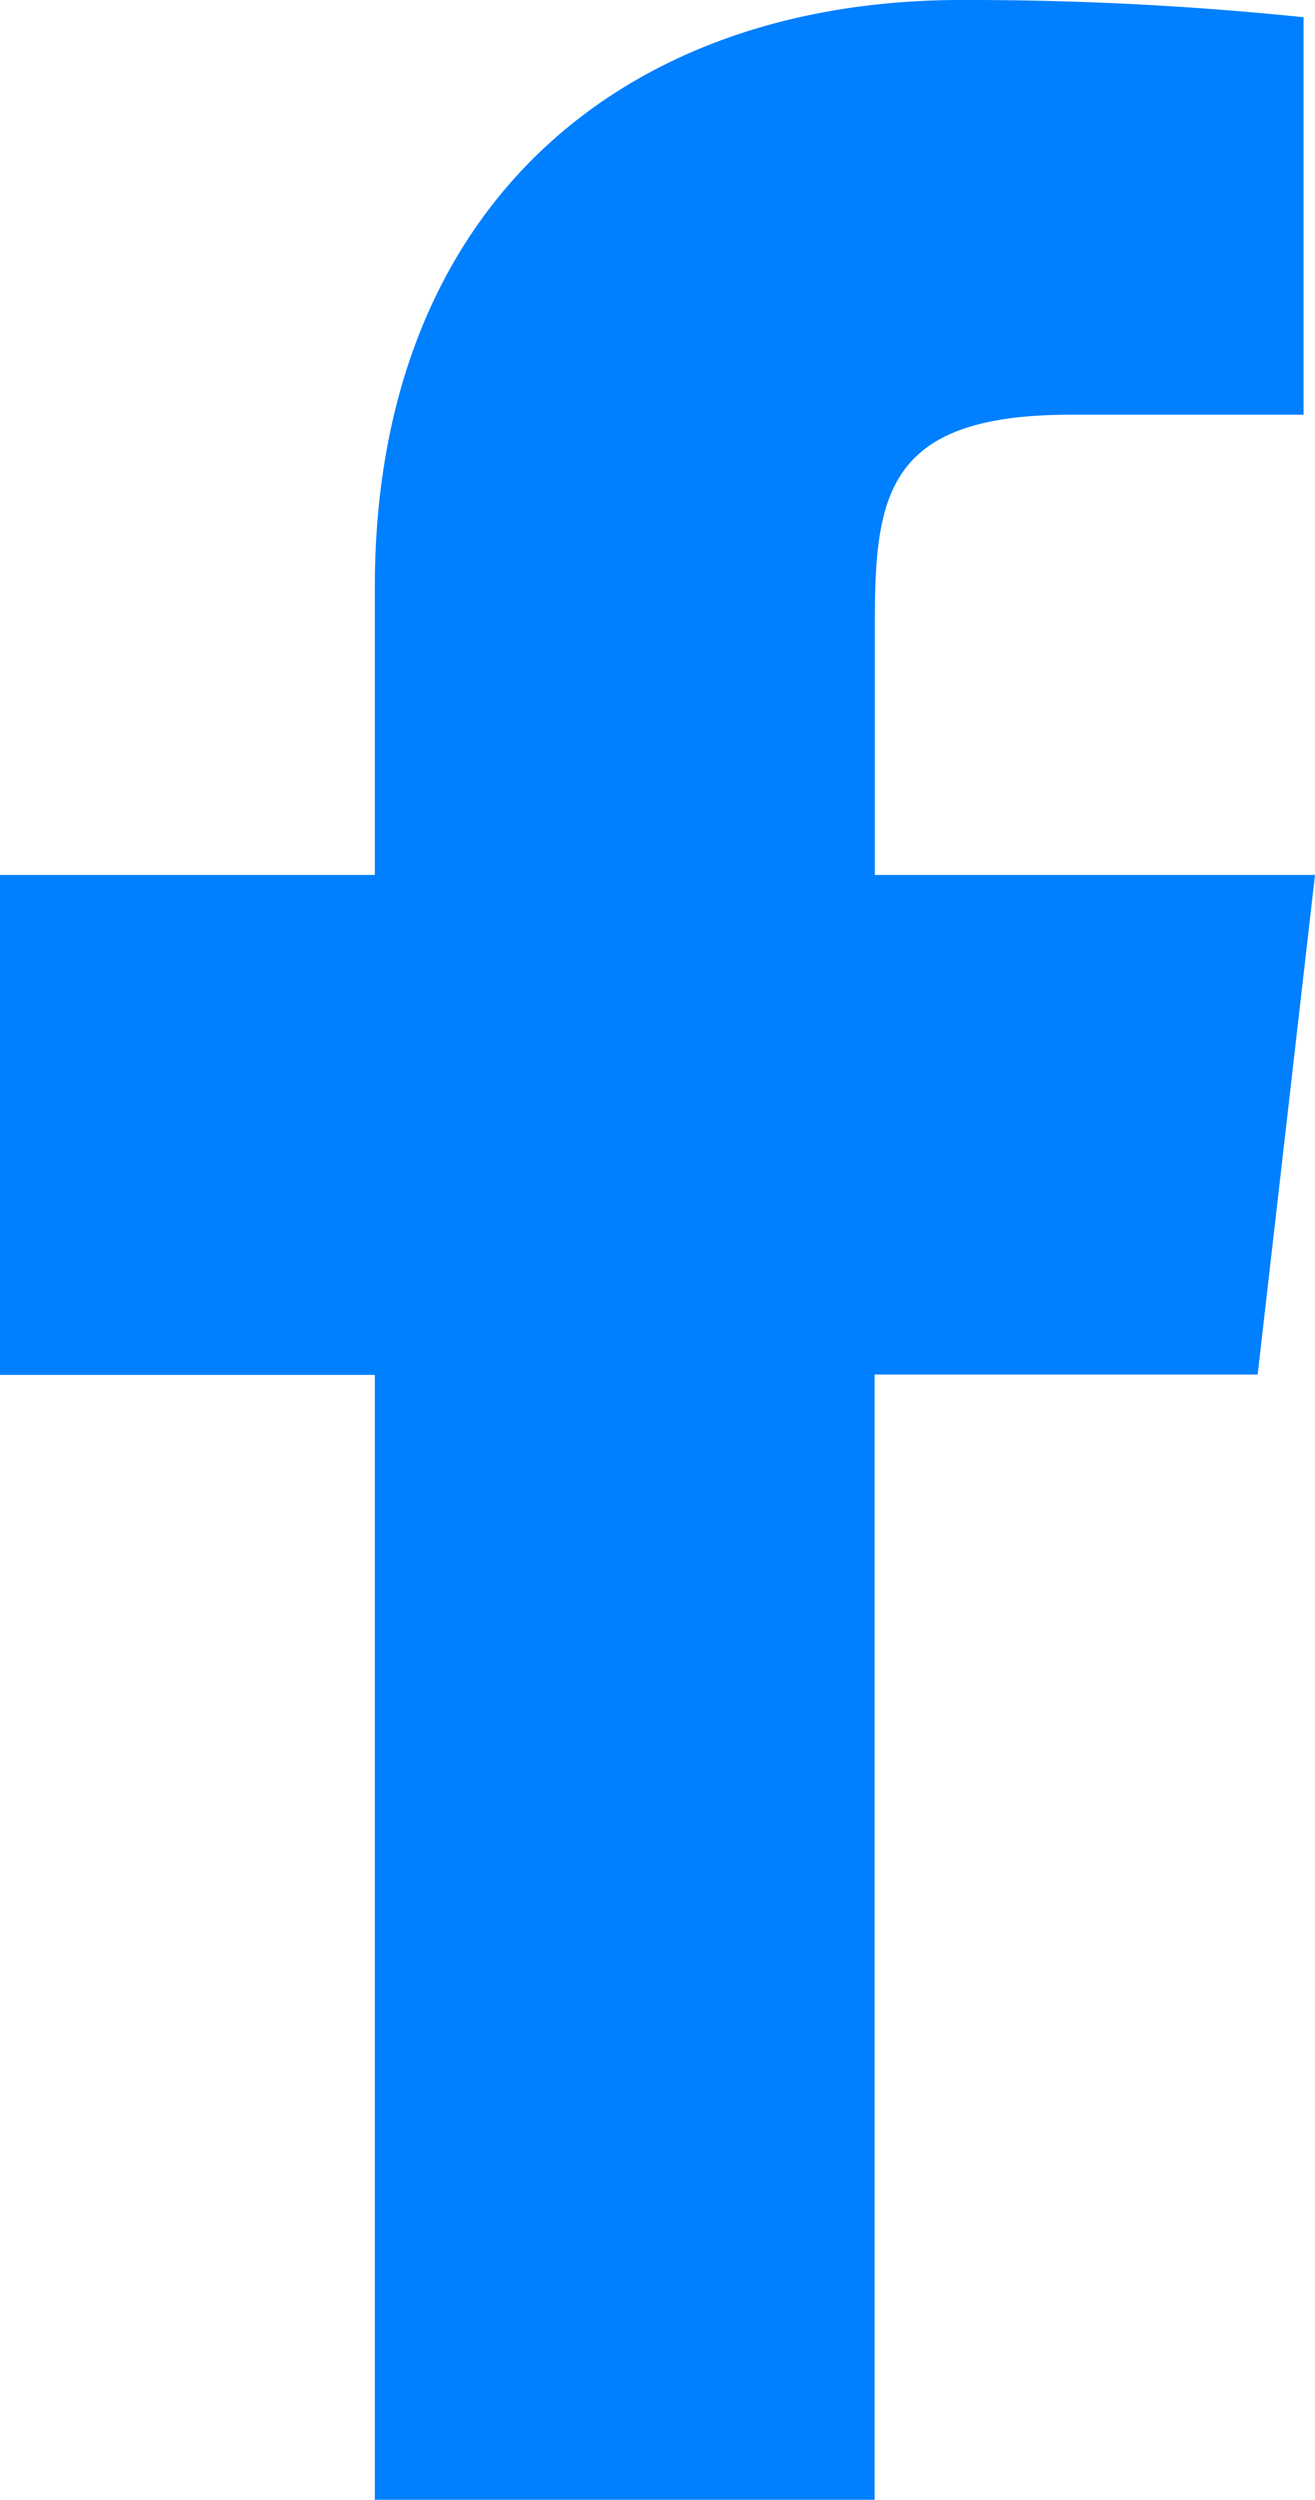 <svg xmlns="http://www.w3.org/2000/svg" width="20.913" height="39.741" viewBox="0 0 20.913 39.741">
  <path id="Path_1" data-name="Path 1" d="M27.913,15.909h-7V11.935c0-2.051.167-3.342,3.106-3.342h3.712V2.274A51.792,51.792,0,0,0,22.286,2c-5.391,0-9.325,3.292-9.325,9.337v4.572H7v7.948l5.961,0V41.74h7.948V23.851l6.092,0Z" transform="translate(-7 -2)" fill="#007fff"/>
</svg>
